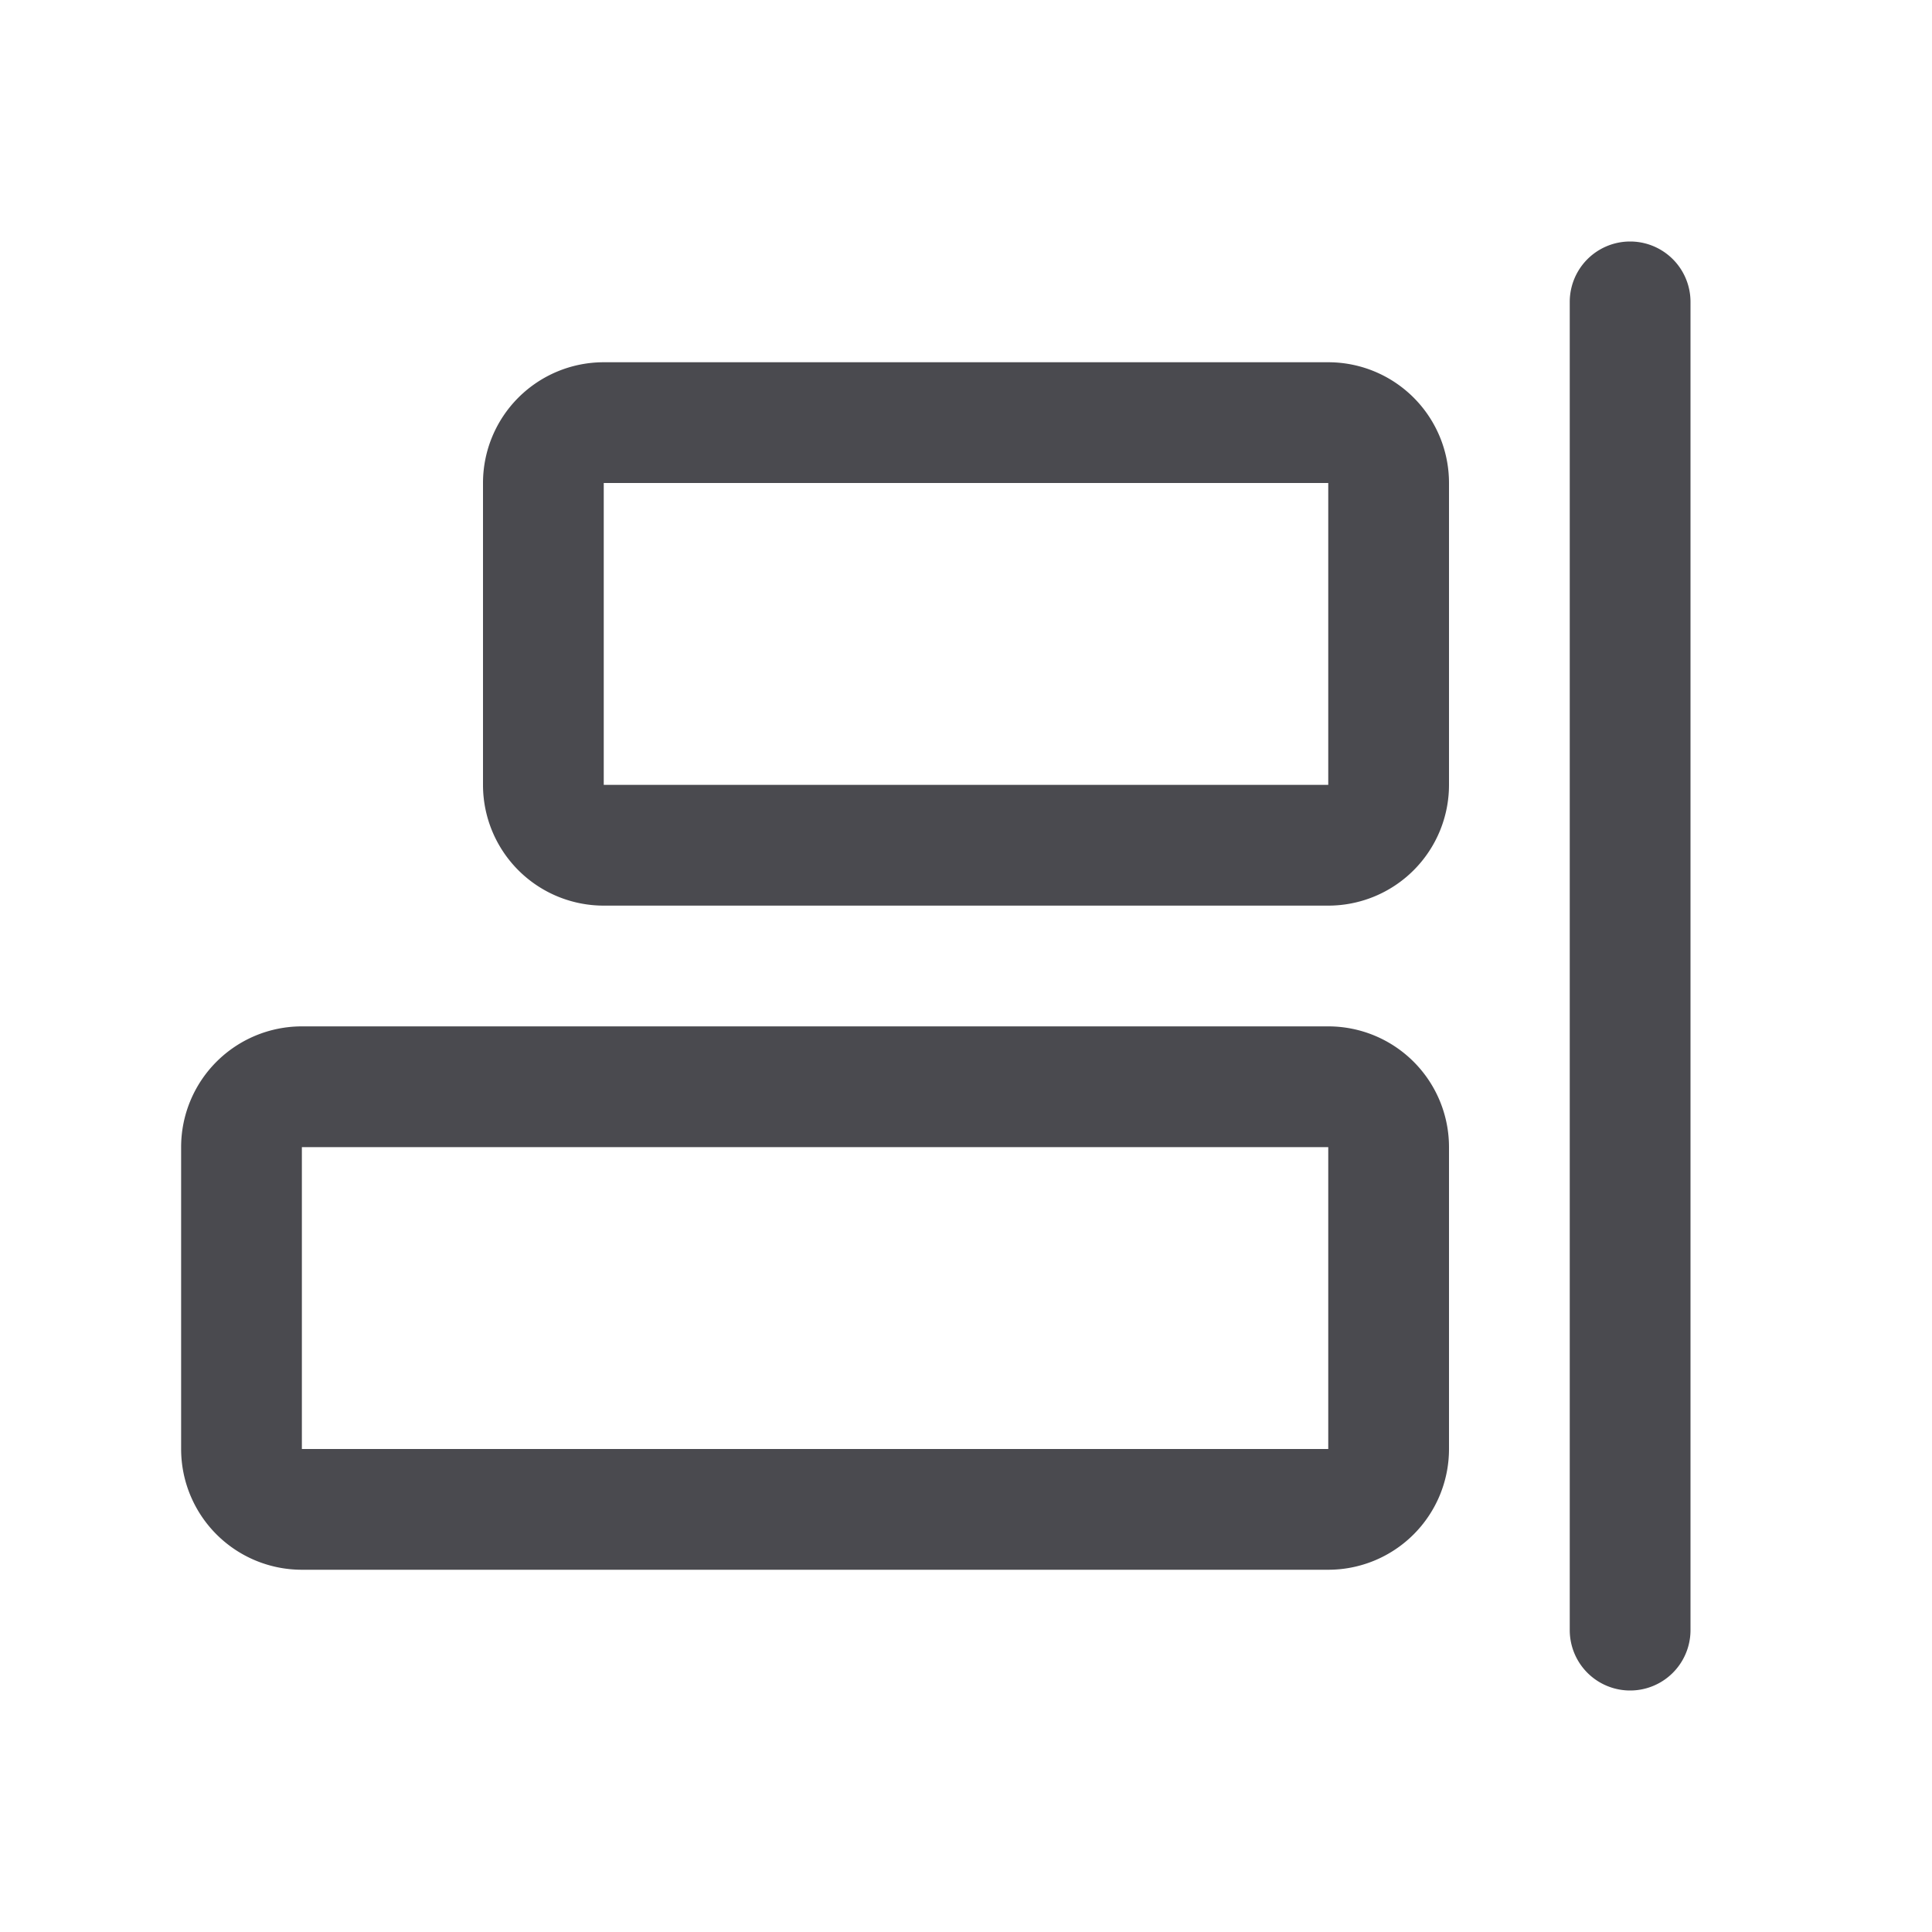<svg xmlns="http://www.w3.org/2000/svg" width="32" height="32" fill="none" viewBox="0 0 32 32">
  <path fill="#4A4A4F" d="M28 5v22a1 1 0 0 1-2 0V5a1 1 0 0 1 2 0Zm-4 3v5a2 2 0 0 1-2 2H10a2 2 0 0 1-2-2V8a2 2 0 0 1 2-2h12a2 2 0 0 1 2 2Zm-2 0H10v5h12V8Zm2 11v5a2 2 0 0 1-2 2H5a2 2 0 0 1-2-2v-5a2 2 0 0 1 2-2h17a2 2 0 0 1 2 2Zm-2 0H5v5h17v-5Z"/>
</svg>
